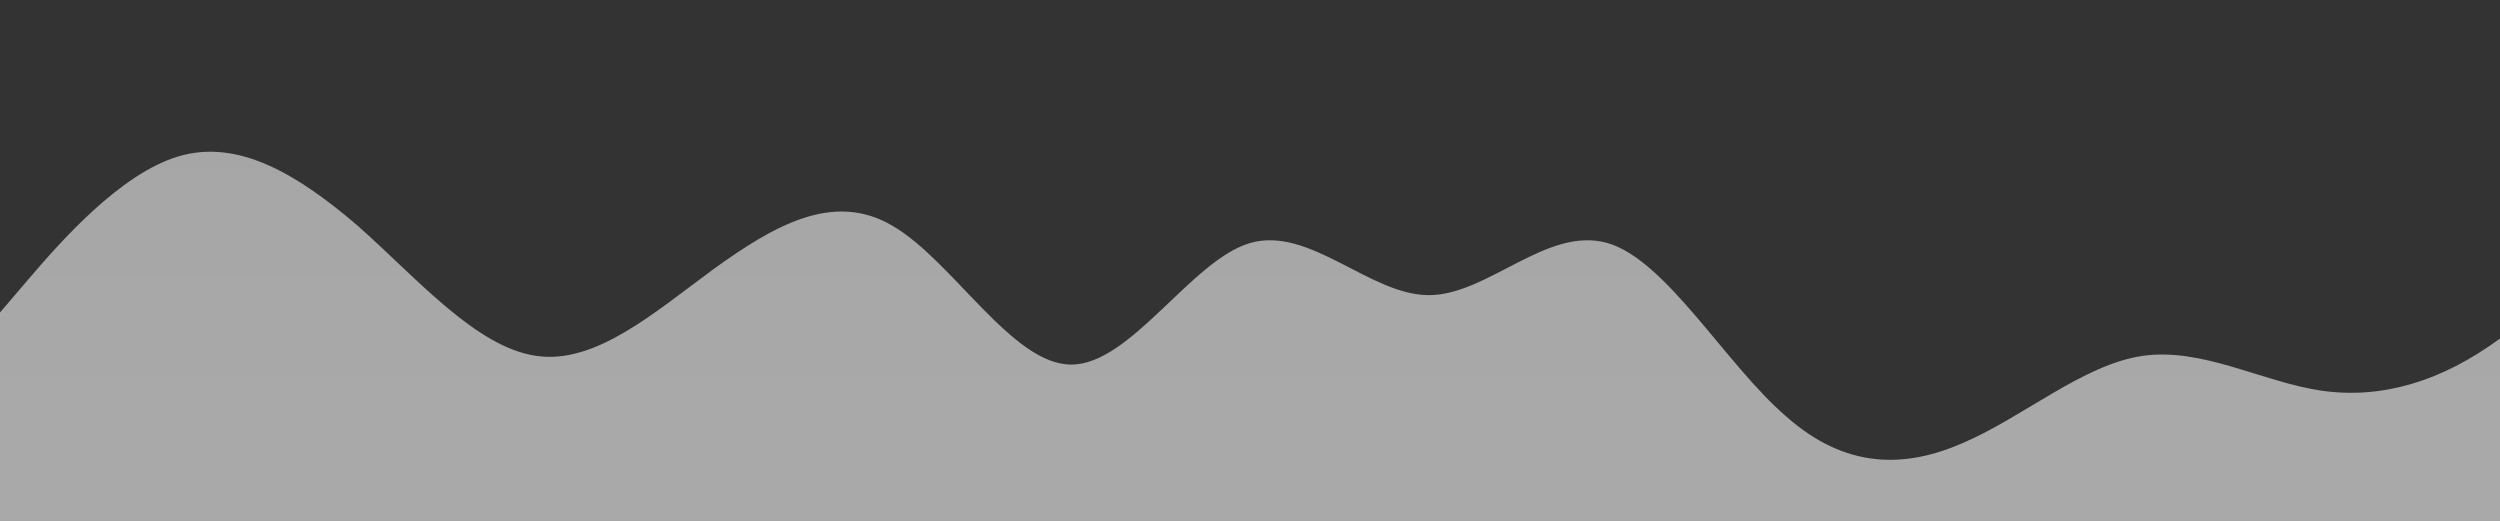 <?xml version="1.0" standalone="no"?>
<svg xmlns:xlink="http://www.w3.org/1999/xlink" id="wave" style="transform:rotate(180deg); transition: 0.3s" viewBox="0 0 1440 300" version="1.1" xmlns="http://www.w3.org/2000/svg"><rect x="0" y="0" width="1440" height="300" fill="#333333" stroke="none"/><defs><linearGradient id="sw-gradient-0" x1="0" x2="0" y1="1" y2="0"><stop stop-color="rgba(255, 255, 255, 0.58)" offset="0%"/><stop stop-color="rgba(255, 255, 255, 0.56)" offset="100%"/></linearGradient></defs><path style="transform:translate(0, 0px); opacity:1" fill="url(#sw-gradient-0)" d="M0,180L17.1,160C34.3,140,69,100,103,90C137.1,80,171,100,206,130C240,160,274,200,309,205C342.9,210,377,180,411,155C445.7,130,480,110,514,130C548.6,150,583,210,617,210C651.4,210,686,150,720,140C754.3,130,789,170,823,170C857.1,170,891,130,926,140C960,150,994,210,1029,240C1062.9,270,1097,270,1131,255C1165.7,240,1200,210,1234,205C1268.6,200,1303,220,1337,225C1371.4,230,1406,220,1440,195C1474.3,170,1509,130,1543,135C1577.1,140,1611,190,1646,220C1680,250,1714,260,1749,260C1782.9,260,1817,250,1851,250C1885.7,250,1920,260,1954,240C1988.6,220,2023,170,2057,170C2091.4,170,2126,220,2160,215C2194.3,210,2229,150,2263,140C2297.1,130,2331,170,2366,155C2400,140,2434,70,2451,35L2468.6,0L2468.6,300L2451.4,300C2434.3,300,2400,300,2366,300C2331.4,300,2297,300,2263,300C2228.6,300,2194,300,2160,300C2125.7,300,2091,300,2057,300C2022.9,300,1989,300,1954,300C1920,300,1886,300,1851,300C1817.1,300,1783,300,1749,300C1714.3,300,1680,300,1646,300C1611.4,300,1577,300,1543,300C1508.6,300,1474,300,1440,300C1405.7,300,1371,300,1337,300C1302.9,300,1269,300,1234,300C1200,300,1166,300,1131,300C1097.1,300,1063,300,1029,300C994.3,300,960,300,926,300C891.4,300,857,300,823,300C788.6,300,754,300,720,300C685.7,300,651,300,617,300C582.9,300,549,300,514,300C480,300,446,300,411,300C377.1,300,343,300,309,300C274.3,300,240,300,206,300C171.4,300,137,300,103,300C68.6,300,34,300,17,300L0,300Z"/></svg>